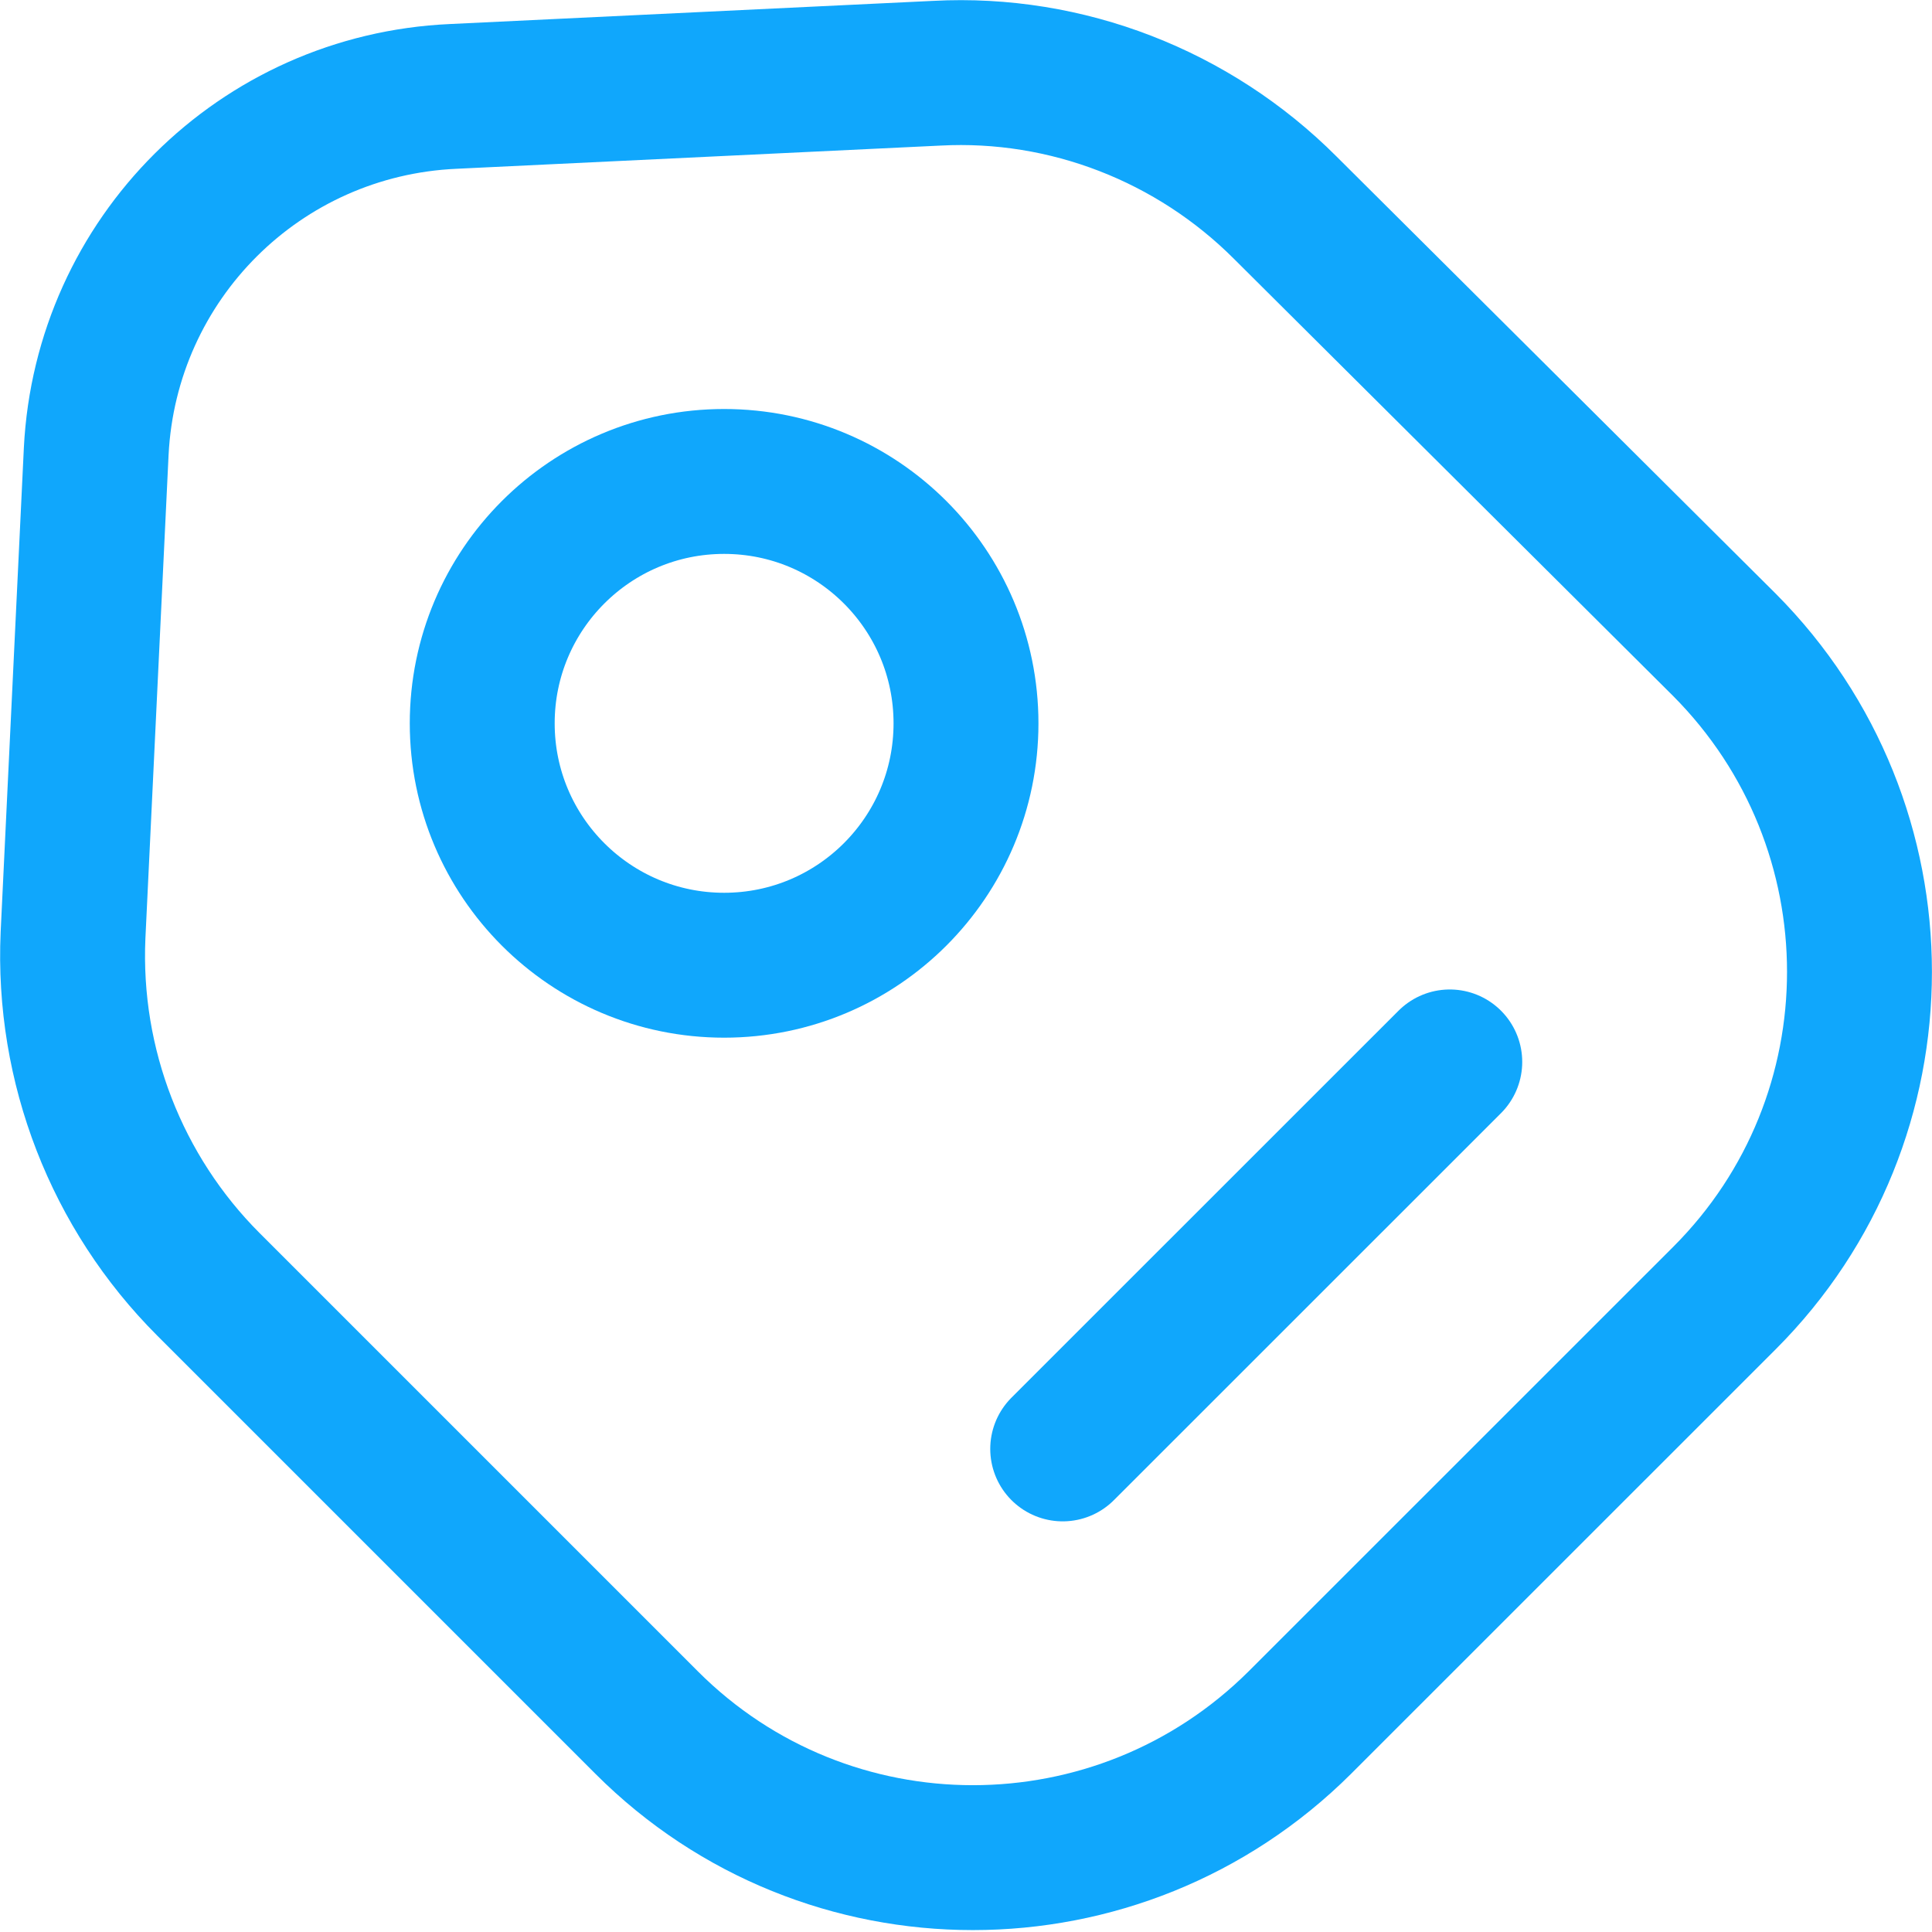 <svg width="20" height="20" viewBox="0 0 20 20" fill="none" xmlns="http://www.w3.org/2000/svg">
<path d="M2.158 13.296L6.695 17.833C8.558 19.696 11.582 19.696 13.455 17.833L17.852 13.437C19.715 11.574 19.715 8.549 17.852 6.676L13.305 2.15C12.354 1.198 11.041 0.687 9.699 0.758L4.692 0.998C2.689 1.088 1.096 2.68 0.996 4.673L0.756 9.681C0.696 11.033 1.207 12.345 2.158 13.296Z" stroke="#10A7FC" stroke-width="1.5" stroke-linecap="round" stroke-linejoin="round"/>
<path d="M7.496 9.992C8.879 9.992 10 8.871 10 7.488C10 6.105 8.879 4.984 7.496 4.984C6.113 4.984 4.992 6.105 4.992 7.488C4.992 8.871 6.113 9.992 7.496 9.992Z" stroke="#10A7FC" stroke-width="1.5" stroke-linecap="round"/>
<path d="M11.001 14.999L15.008 10.993" stroke="#10A7FC" stroke-width="1.5" stroke-miterlimit="10" stroke-linecap="round" stroke-linejoin="round"/>
</svg>
